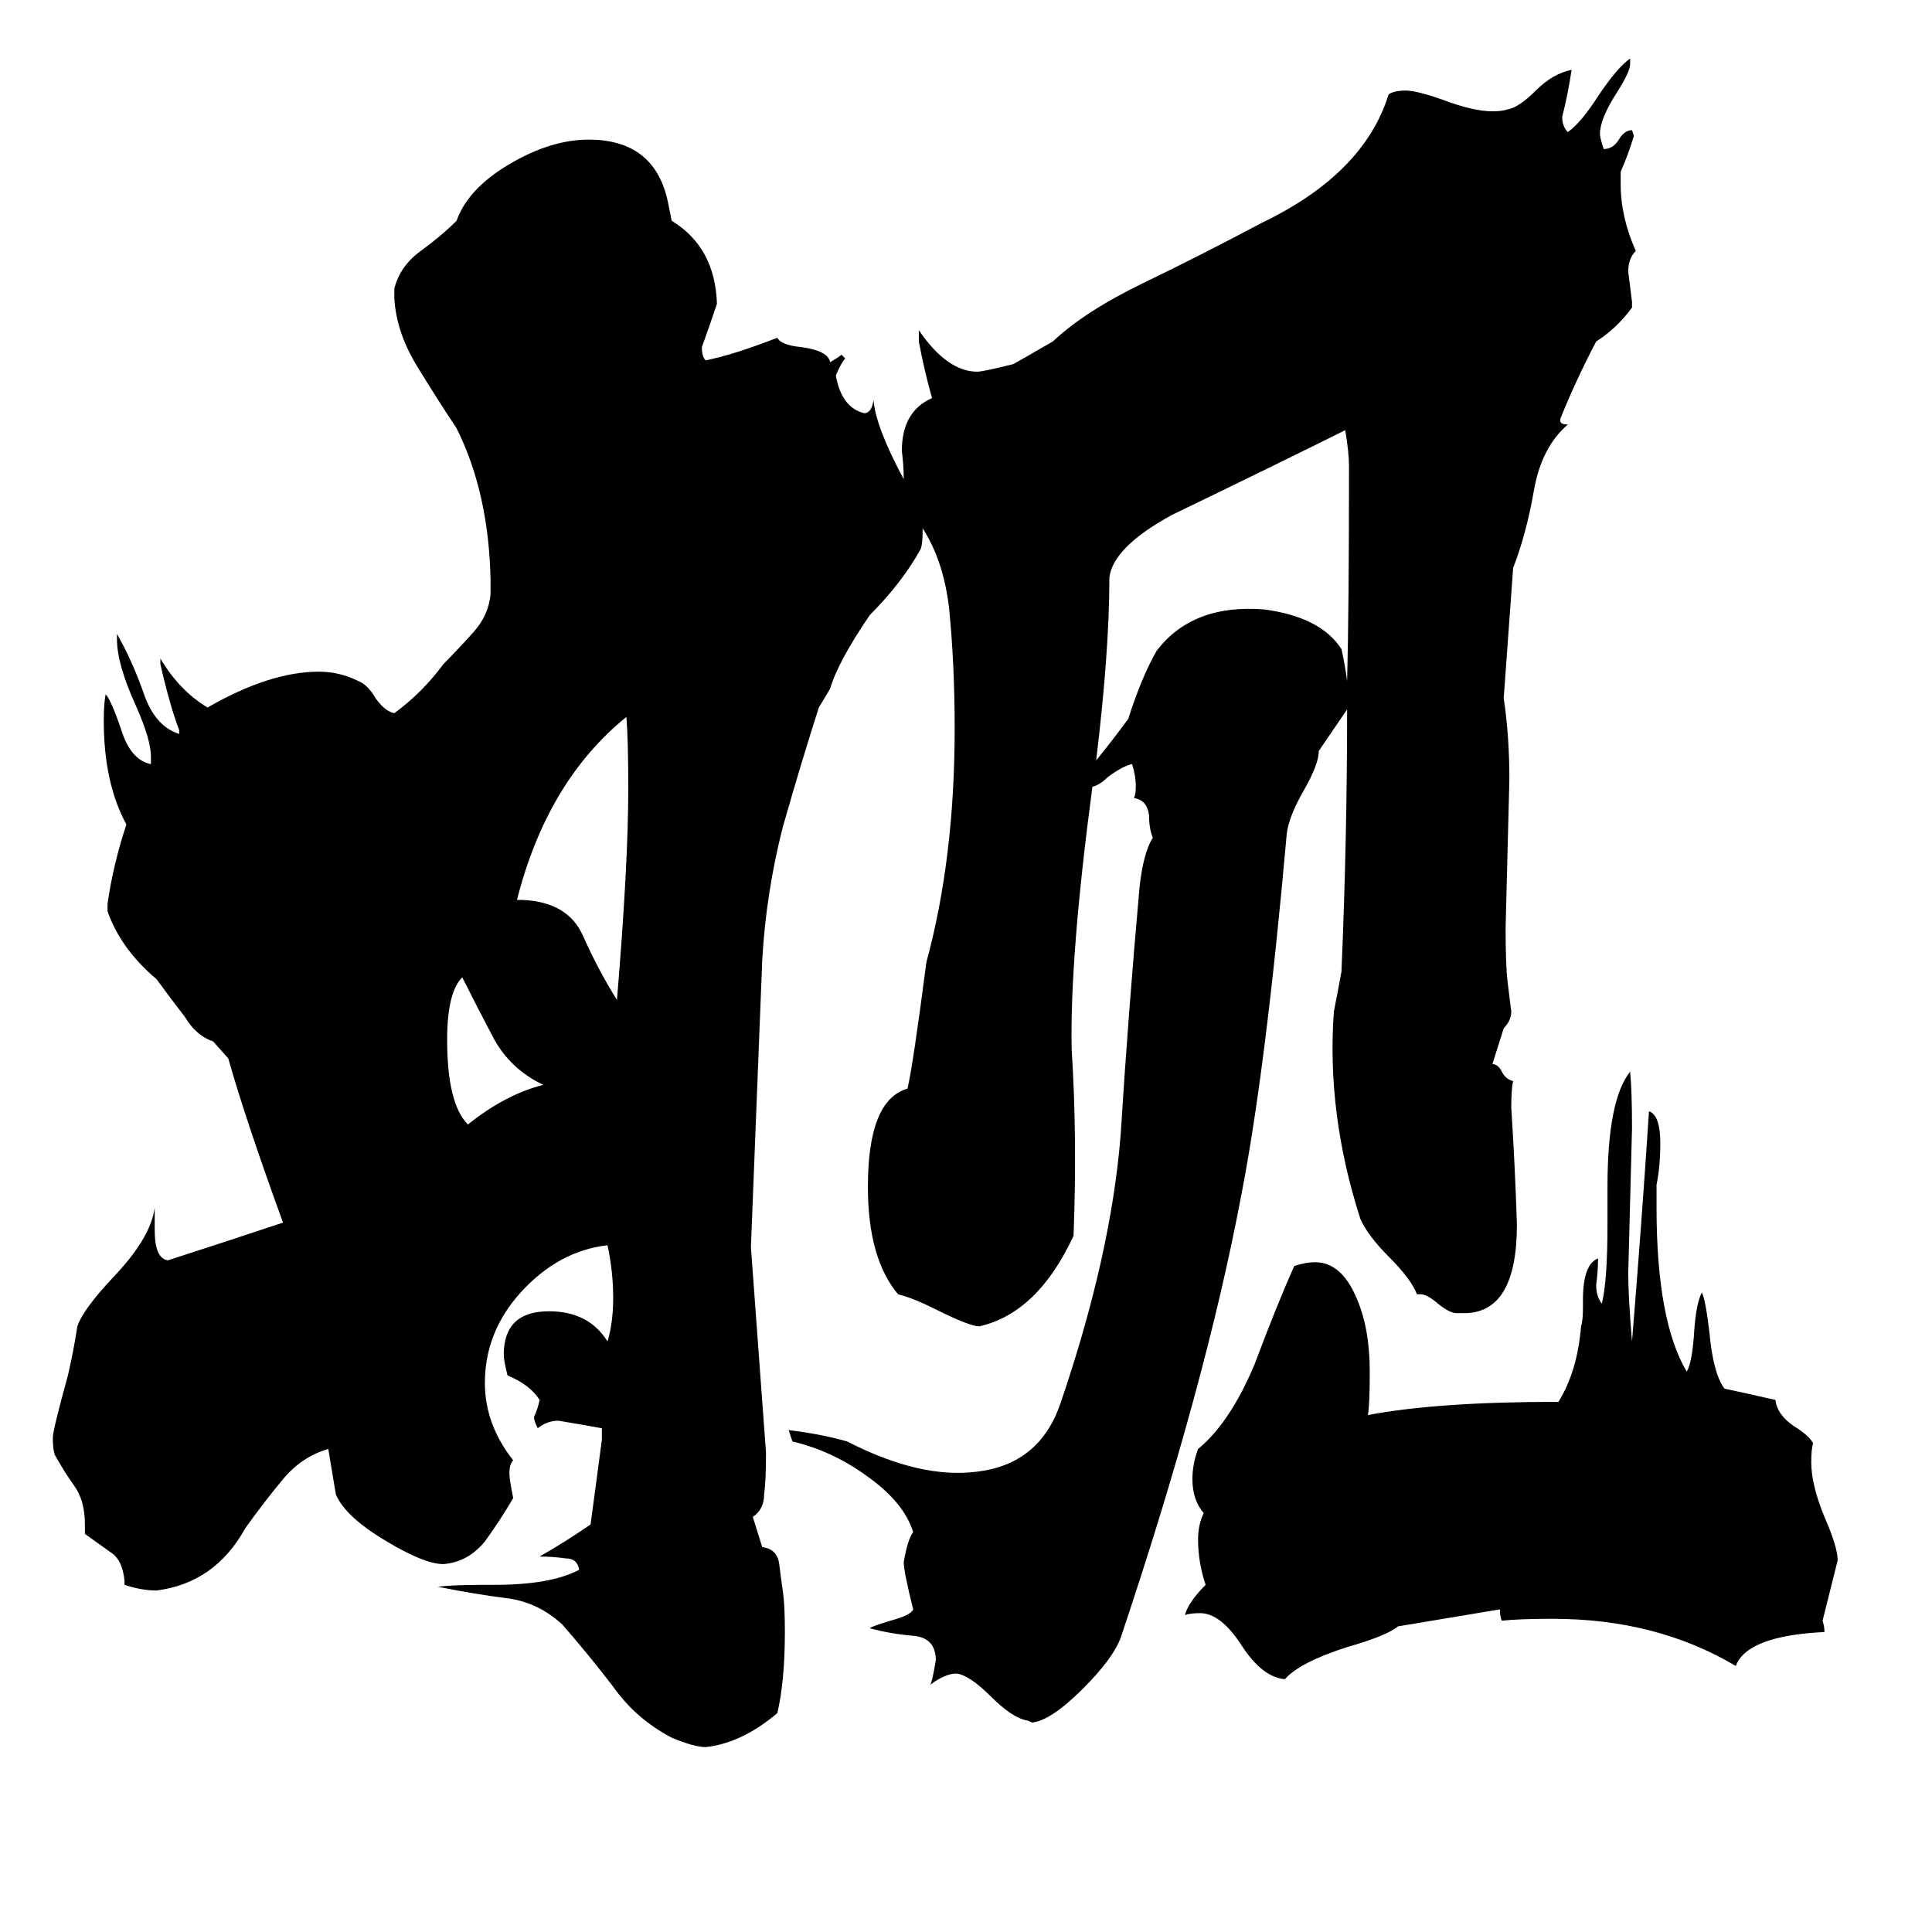 <svg xmlns="http://www.w3.org/2000/svg" viewBox="0 -800 1024 1024">
	<path fill="#000000" d="M741 62Q735 67 714 73Q689 81 681 90Q669 89 658 72Q647 55 636 55Q631 55 628 56Q630 49 639 40Q635 28 635 16Q635 8 638 2Q632 -5 632 -16Q632 -24 635 -32Q652 -46 665 -77Q677 -109 686 -129Q692 -131 697 -131Q711 -131 719 -112Q726 -96 726 -73Q726 -55 725 -50Q762 -57 826 -57Q836 -73 838 -97Q839 -100 839 -107V-111Q839 -130 847 -133Q847 -126 846 -119Q846 -113 849 -109Q852 -121 852 -151V-171Q852 -217 864 -232Q865 -222 865 -202Q864 -163 863 -125Q863 -113 865 -89Q870 -150 874 -211Q880 -209 880 -194Q880 -182 878 -172V-160Q878 -100 894 -73Q897 -78 898 -95Q899 -109 902 -115Q904 -111 906 -94Q908 -72 914 -64Q928 -61 941 -58Q942 -50 951 -44Q959 -39 961 -35Q960 -32 960 -25Q960 -13 967 4Q974 20 974 27Q970 43 966 59Q967 62 967 65Q926 67 920 83Q878 58 823 58Q805 58 796 59Q795 57 795 53ZM288 -225Q271 -233 262 -249Q253 -266 245 -282Q237 -274 237 -249Q237 -215 248 -204Q268 -220 288 -225ZM274 -323H277Q301 -322 309 -304Q317 -286 327 -270Q333 -342 333 -382Q333 -408 332 -420Q290 -386 274 -323ZM714 -439Q715 -477 715 -553Q715 -560 713 -572Q683 -557 621 -527Q590 -510 588 -494Q588 -455 581 -397Q590 -408 598 -419Q605 -441 613 -455Q632 -480 670 -477Q700 -473 711 -456Q713 -447 714 -439ZM714 -424L699 -402Q699 -395 691 -381Q683 -367 682 -358Q671 -234 658 -167Q639 -66 594 68Q590 79 574 95Q557 112 547 113L545 112Q537 111 525 99Q514 88 507 87Q501 87 493 93Q494 92 496 80Q496 68 484 67Q472 66 461 63Q462 62 472 59Q483 56 484 53Q479 33 479 28Q481 16 484 12Q479 -4 459 -18Q441 -31 420 -36Q419 -39 418 -42Q435 -40 449 -36Q488 -16 518 -20Q551 -24 562 -56Q589 -135 594 -199Q598 -263 604 -330Q606 -348 611 -356Q609 -361 609 -368Q608 -376 601 -377Q602 -379 602 -383Q602 -389 600 -395Q595 -394 587 -388Q583 -384 579 -383Q567 -293 568 -244Q571 -197 569 -145Q550 -104 519 -97Q514 -97 496 -106Q484 -112 476 -114Q460 -133 460 -171Q460 -217 481 -223Q484 -236 491 -290Q506 -345 506 -414Q506 -448 503 -478Q500 -503 489 -520V-518Q489 -512 488 -509Q478 -491 461 -474Q444 -449 440 -435L434 -425Q425 -397 415 -362Q406 -327 404 -291Q401 -215 398 -139Q402 -84 406 -30Q406 -15 405 -8Q405 0 399 4L404 20Q412 21 413 29Q414 37 415 44Q416 51 416 65Q416 91 412 108Q393 124 374 126Q368 126 356 121Q337 111 325 94Q312 77 298 61Q285 49 268 47Q252 45 232 41Q240 40 257 40H262Q292 40 307 32Q306 26 300 26Q293 25 286 25Q300 17 313 8Q316 -14 319 -37V-43Q308 -45 296 -47Q290 -47 285 -43Q283 -47 283 -49Q285 -53 286 -58Q281 -66 269 -71Q267 -79 267 -82Q267 -105 291 -105Q312 -105 322 -89Q325 -99 325 -112Q325 -126 322 -140Q296 -137 276 -115Q257 -94 257 -67Q257 -45 272 -26Q270 -24 270 -19Q270 -16 272 -6Q265 6 257 17Q248 28 235 29Q225 29 205 17Q183 4 178 -8Q176 -20 174 -32Q160 -28 150 -16Q140 -4 130 10Q114 39 83 43Q75 43 66 40V38Q65 27 59 23Q52 18 45 13V8Q45 -5 39 -13Q34 -20 29 -29Q28 -32 28 -38Q28 -42 36 -71Q39 -84 41 -97Q44 -106 60 -123Q80 -144 82 -160V-148Q82 -133 89 -132Q120 -142 150 -152Q130 -207 121 -239L113 -248Q104 -251 98 -261Q91 -270 83 -281Q64 -297 57 -317V-321Q60 -342 67 -363Q55 -385 55 -418Q55 -427 56 -432Q59 -429 65 -411Q70 -397 80 -395V-399Q80 -408 72 -426Q62 -448 62 -461V-464Q70 -450 76 -433Q82 -415 95 -411V-413Q90 -426 85 -448V-451Q95 -434 110 -425Q143 -444 169 -444Q180 -444 190 -439Q195 -437 199 -430Q204 -423 209 -422Q224 -433 235 -448Q242 -455 251 -465Q259 -474 260 -485V-493Q259 -539 242 -573Q232 -588 221 -606Q210 -624 209 -642V-647Q212 -659 223 -667Q234 -675 242 -683Q248 -700 270 -713Q292 -726 312 -726Q347 -726 354 -693L356 -683Q379 -669 380 -639Q376 -627 372 -616Q372 -611 374 -609Q389 -612 412 -621Q414 -617 425 -616Q439 -614 440 -608Q445 -611 446 -612L448 -610Q446 -608 443 -601Q446 -584 458 -581Q462 -581 463 -588Q464 -574 479 -546Q479 -553 478 -561Q478 -582 494 -589Q490 -603 487 -619V-625Q502 -603 518 -603Q521 -603 537 -607Q539 -608 558 -619Q575 -635 606 -650Q637 -665 669 -682Q723 -708 736 -750Q739 -752 745 -752Q751 -752 765 -747Q781 -741 791 -741Q796 -741 799 -742Q805 -743 814 -752Q823 -761 833 -763Q831 -750 828 -738Q828 -733 831 -730Q838 -735 847 -749Q857 -764 864 -769V-766Q864 -762 857 -751Q848 -737 848 -729Q848 -727 850 -721Q855 -721 858 -726Q861 -731 865 -731L866 -728Q863 -718 859 -709V-702Q859 -685 867 -667Q863 -663 863 -656Q864 -648 865 -640V-637Q857 -626 846 -619Q835 -598 827 -578V-577Q827 -575 831 -575Q817 -563 813 -540Q809 -517 802 -499L797 -430Q800 -410 800 -387Q799 -347 798 -308Q798 -289 799 -280Q800 -272 801 -264Q801 -259 797 -255L791 -236Q794 -236 796 -232Q798 -228 802 -227Q801 -223 801 -213Q803 -182 804 -151Q804 -104 776 -104H772Q768 -104 761 -110Q756 -114 753 -114H751Q748 -122 736 -134Q725 -145 721 -154Q703 -210 707 -264Q709 -274 711 -285Q714 -355 714 -424Z"/>
</svg>